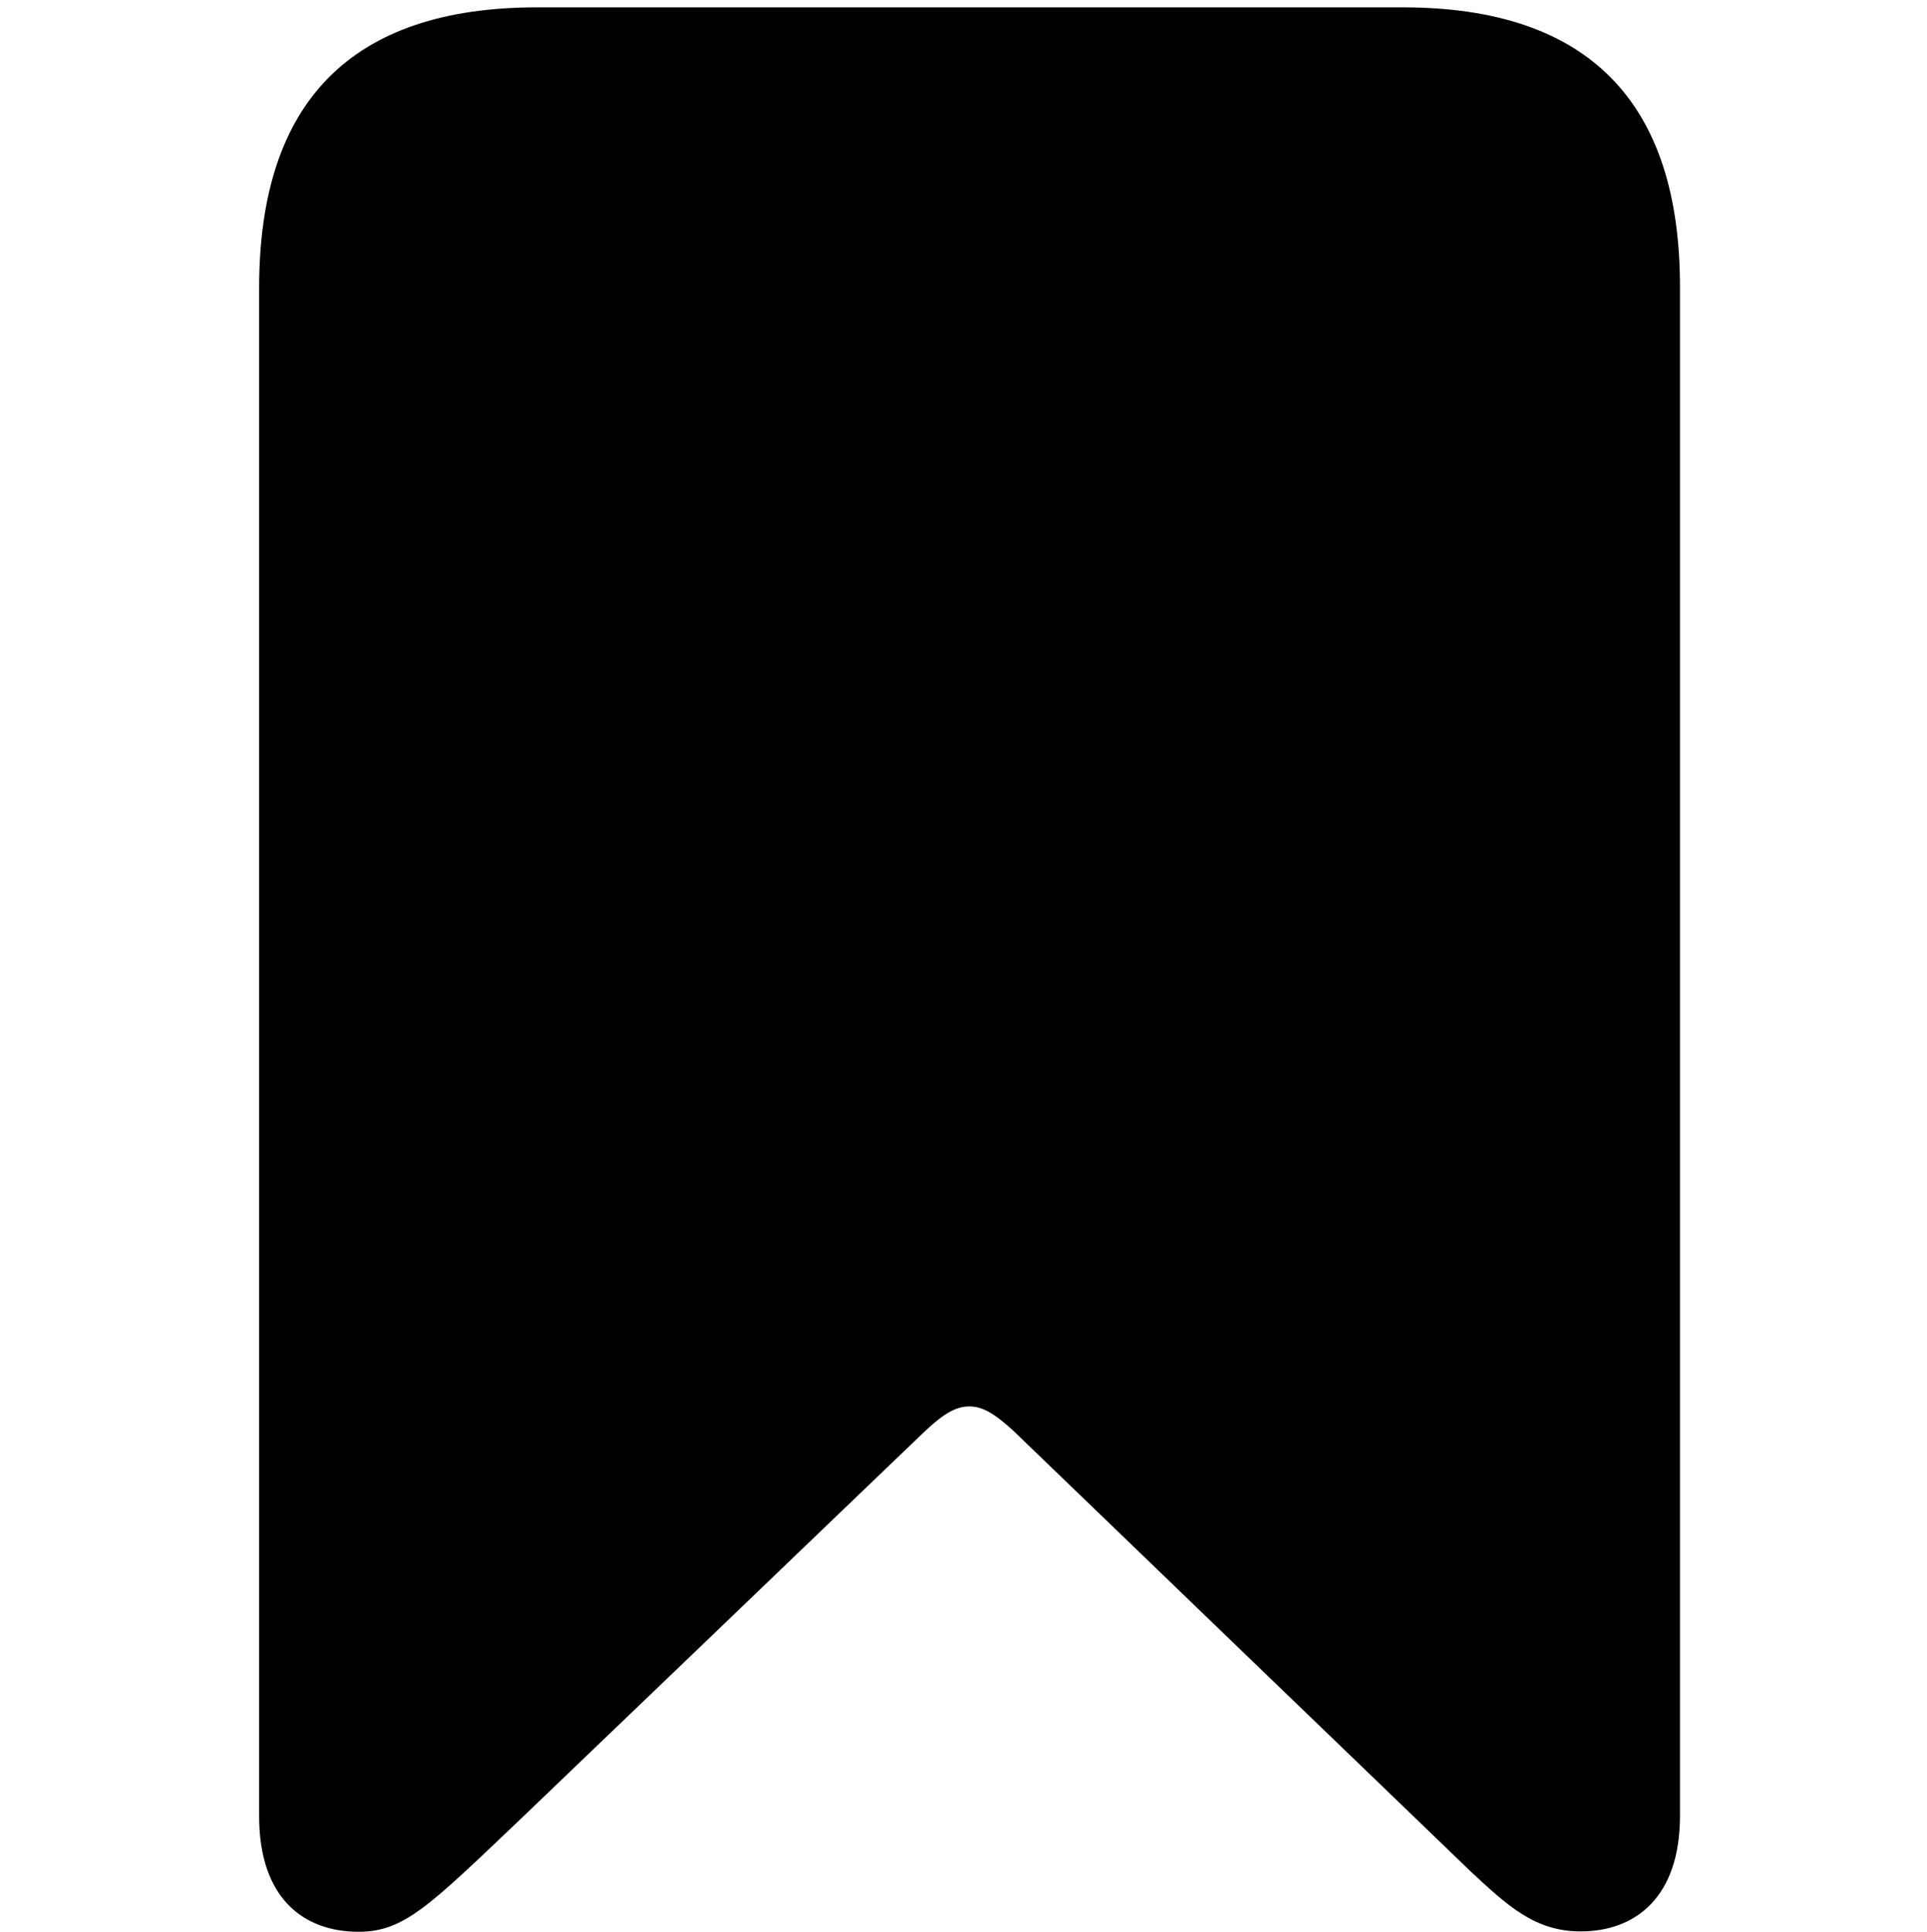 <svg xmlns="http://www.w3.org/2000/svg" viewBox="0 0 105 105.24"><defs><style>.cls-1{fill:none;}</style></defs><title>Asset 4</title><g id="Layer_2" data-name="Layer 2"><g id="Layer_1-2" data-name="Layer 1"><g id="Regular-M"><path d="M19.54,105.24c2.49,0,3.86-1.42,8.89-6.2l22-21.1c1.07-1,1.71-1.32,2.39-1.32s1.32.34,2.39,1.32l24.91,24c2,1.86,3.51,3.28,6,3.28,3,0,5.42-1.86,5.42-6.3V15.69C91.56,5.53,86.53.4,76.43.4H29.26C19.15.4,14.12,5.53,14.12,15.69V98.94C14.12,103.38,16.51,105.24,19.54,105.24Z"/></g><rect class="cls-1" width="105" height="105"/></g></g></svg>